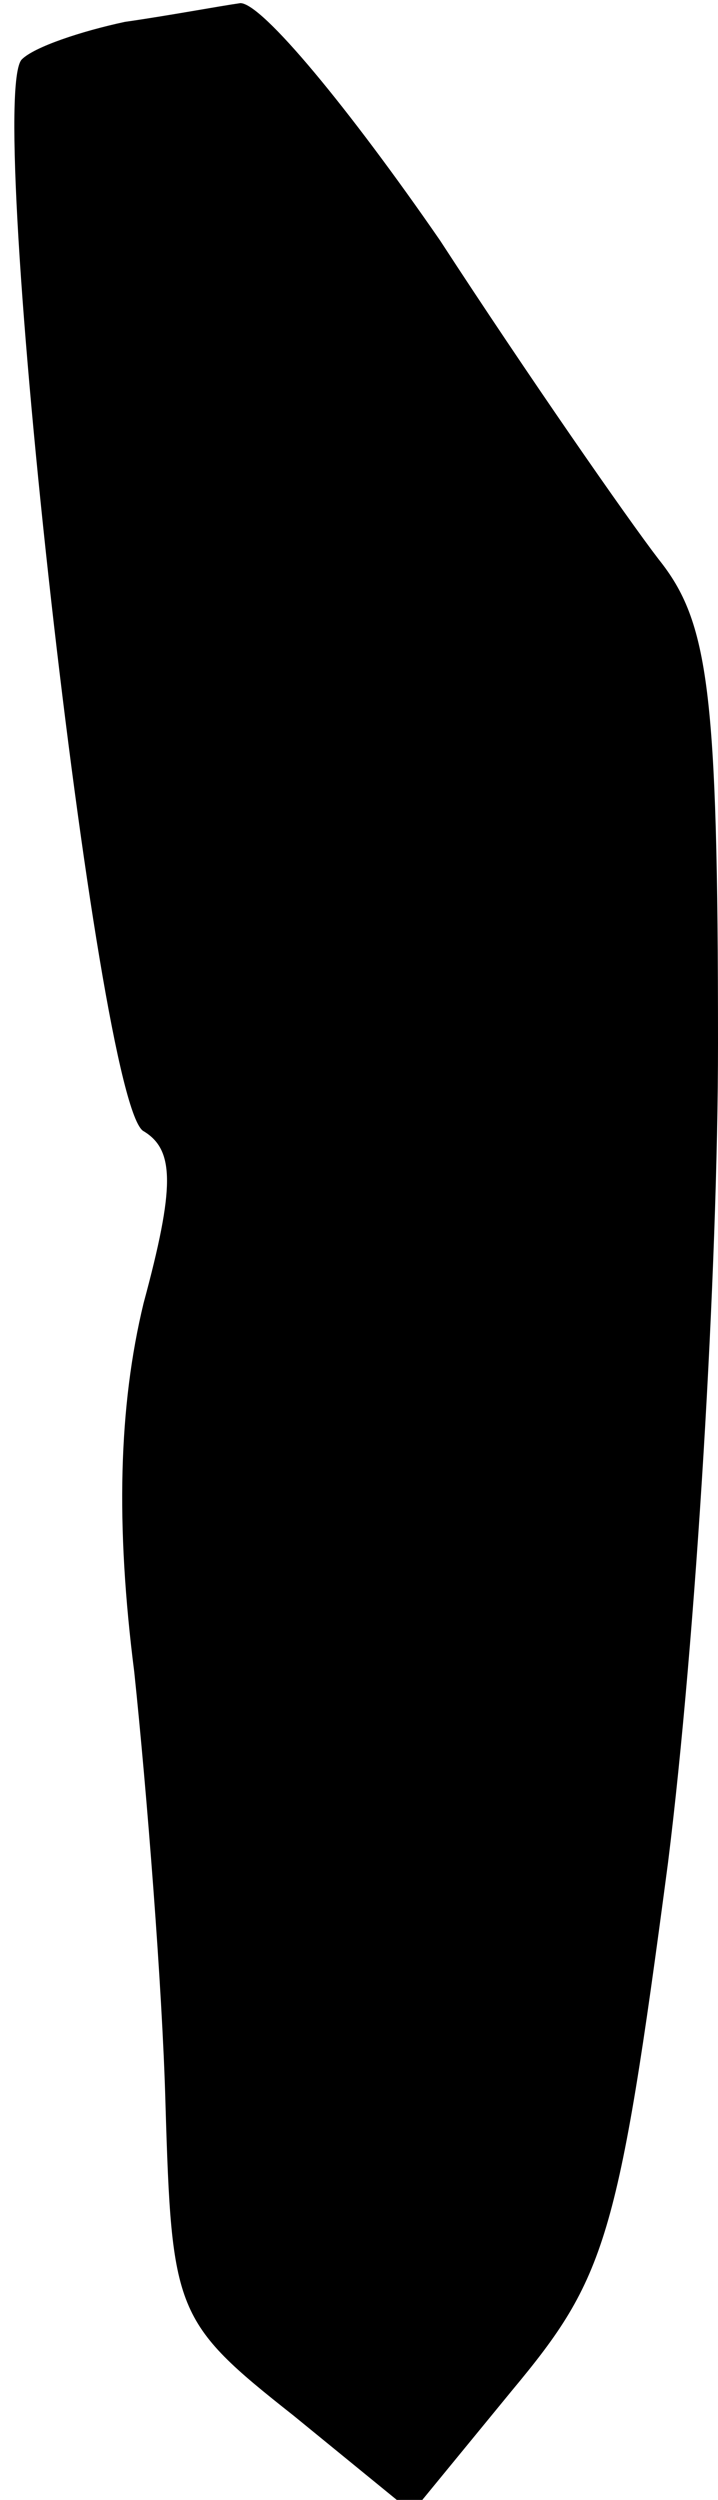 <?xml version="1.0" standalone="no"?>
<!DOCTYPE svg PUBLIC "-//W3C//DTD SVG 20010904//EN"
 "http://www.w3.org/TR/2001/REC-SVG-20010904/DTD/svg10.dtd">
<svg version="1.0" xmlns="http://www.w3.org/2000/svg"
 width="23pt" height="80pt" viewBox="0 0 23 80"
 preserveAspectRatio="xMidYMid meet">
<g transform="translate(0,80) scale(0.1,-0.1)"
fill="#000000" stroke="none">
<path fill="#000000" stroke="none" d="M40 793 c-14 -3 -29 -8 -33 -12 -12
-12 24 -335 39 -343 10 -6 10 -18 0 -55 -8 -33 -9 -71 -3 -118 4 -38 9 -101
10 -138 2 -67 3 -70 41 -100 l38 -31 32 39 c30 36 34 48 50 169 9 72 16 190
16 262 0 113 -3 135 -19 155 -10 13 -42 59 -70 102 -29 42 -57 76 -64 76 -7
-1 -23 -4 -37 -6z"/>
</g>
</svg>
